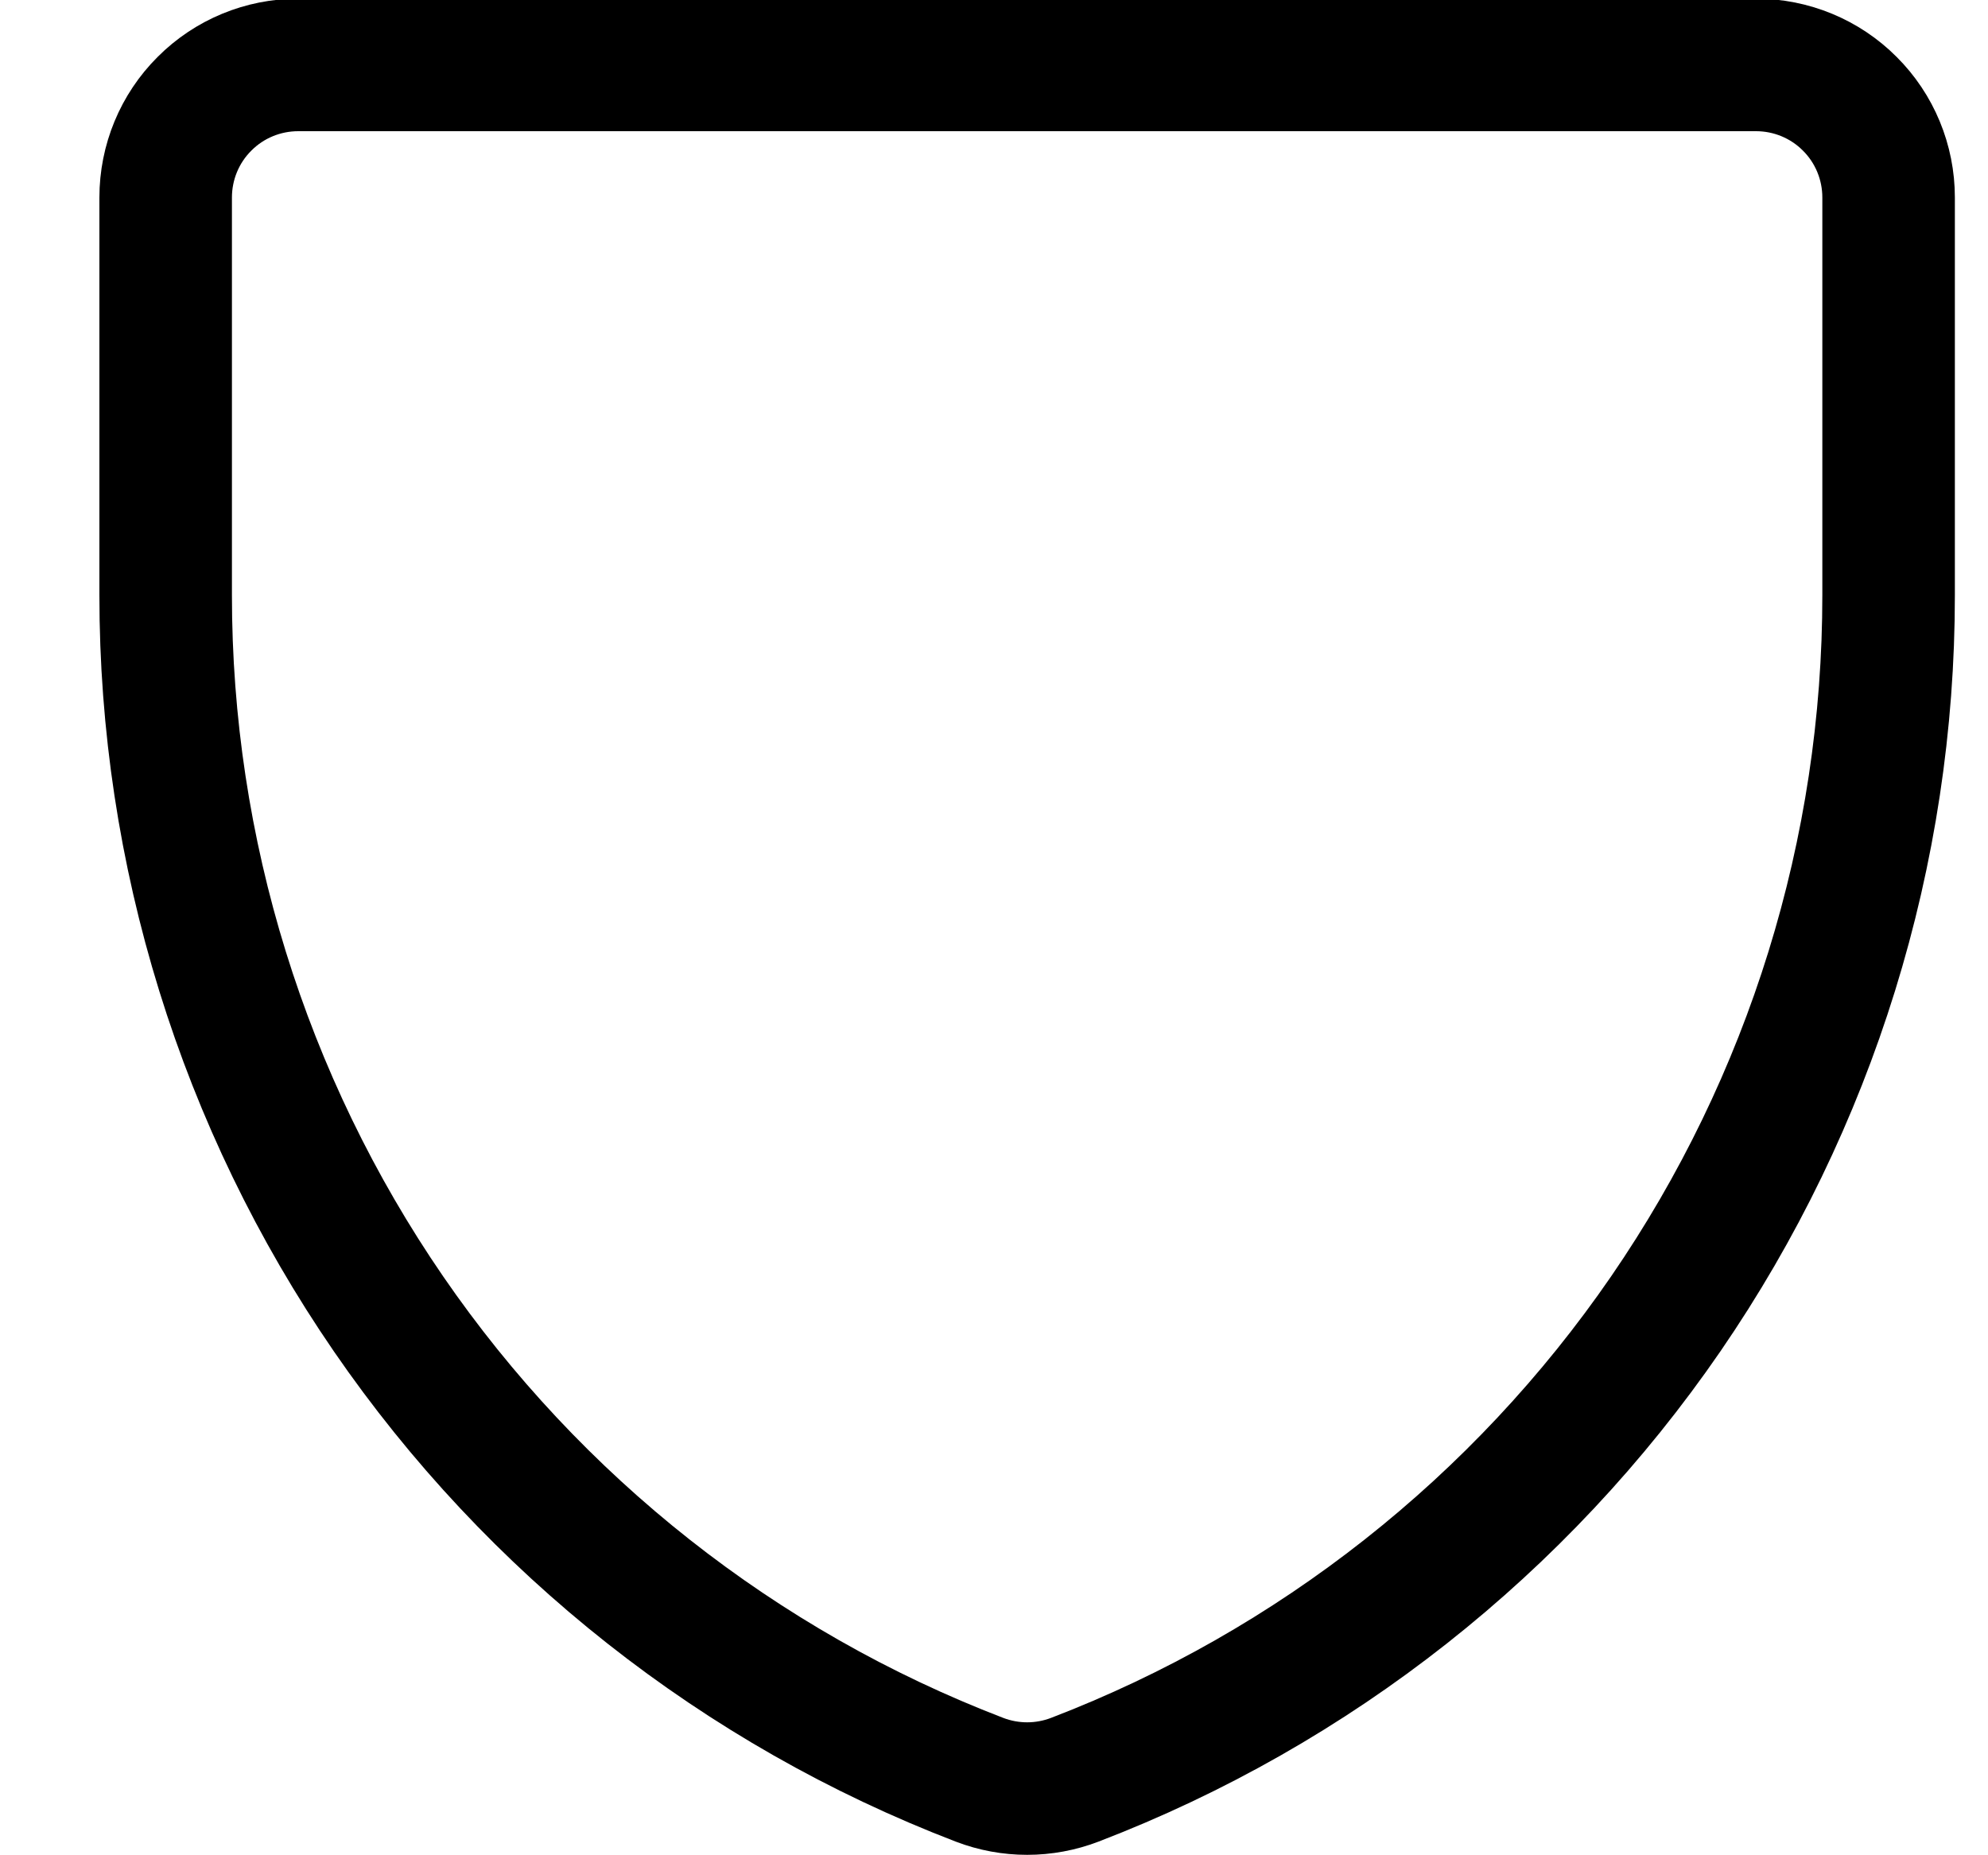 <svg width="15" height="14" viewBox="0 0 15 14" fill="none" xmlns="http://www.w3.org/2000/svg">
<g clip-path="url(#clip0_2002_535)">
<path d="M8.11 13.43C7.878 13.519 7.622 13.519 7.39 13.43V13.43C5.582 12.736 4.028 11.51 2.931 9.914C1.835 8.318 1.249 6.426 1.25 4.49V1.49C1.25 1.225 1.355 0.97 1.543 0.783C1.73 0.595 1.985 0.49 2.25 0.49H13.25C13.515 0.49 13.77 0.595 13.957 0.783C14.145 0.97 14.25 1.225 14.25 1.49V4.49C14.251 6.426 13.665 8.318 12.569 9.914C11.472 11.51 9.918 12.736 8.11 13.43V13.43Z" stroke="black" stroke-linecap="round" stroke-linejoin="round"/>
</g>
<defs>
<clipPath id="clip0_2002_535">
<rect width="14" height="14" fill="white" transform="translate(0.75)"/>
</clipPath>
</defs>
</svg>
